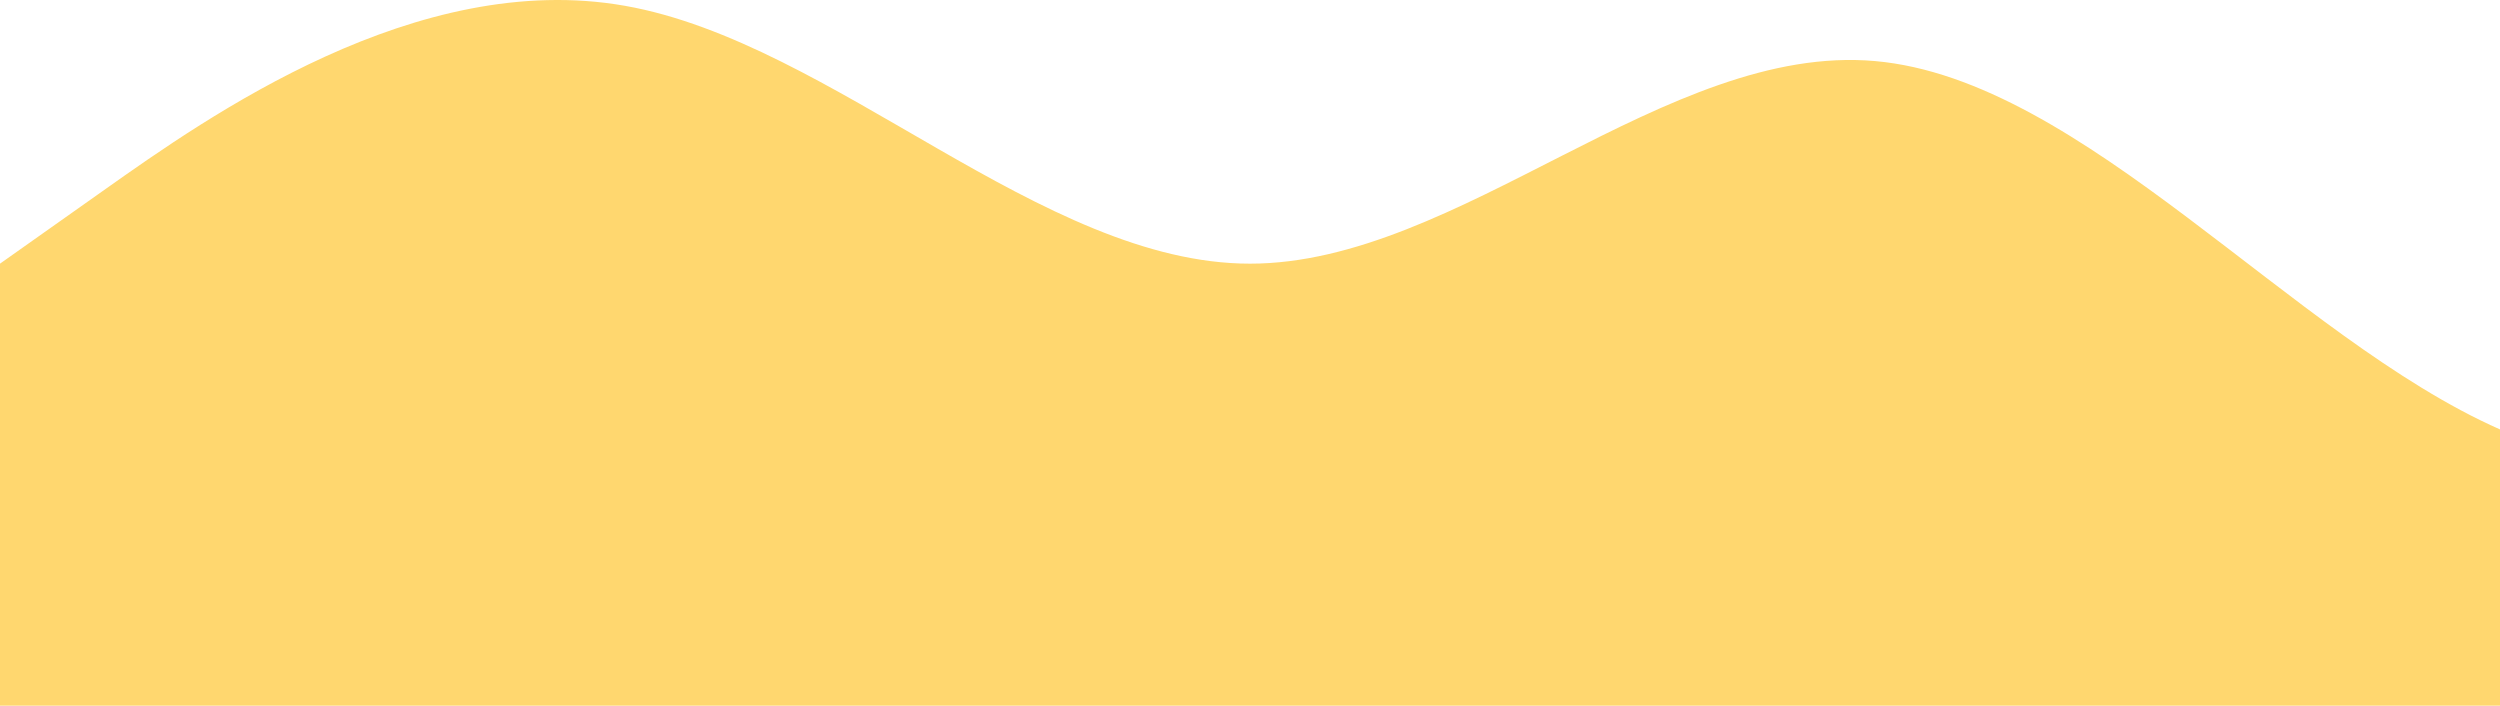 <svg width="457" height="129" viewBox="0 0 457 129" fill="none" xmlns="http://www.w3.org/2000/svg">
<path fill-rule="evenodd" clip-rule="evenodd" d="M0 48.198L19.042 34.731C38.083 21.264 76.167 -5.671 114.25 1.063C152.333 7.796 190.417 48.198 228.5 48.198C266.583 48.198 304.667 7.796 342.75 11.163C380.833 14.53 418.917 61.665 457 78.499V98.699V129C418.917 129 380.833 129 342.75 129C304.667 129 266.583 129 228.5 129C190.417 129 152.333 129 114.25 129C76.167 129 38.083 129 19.042 129H0V48.198Z" fill="#FFD76F"/>
</svg>
